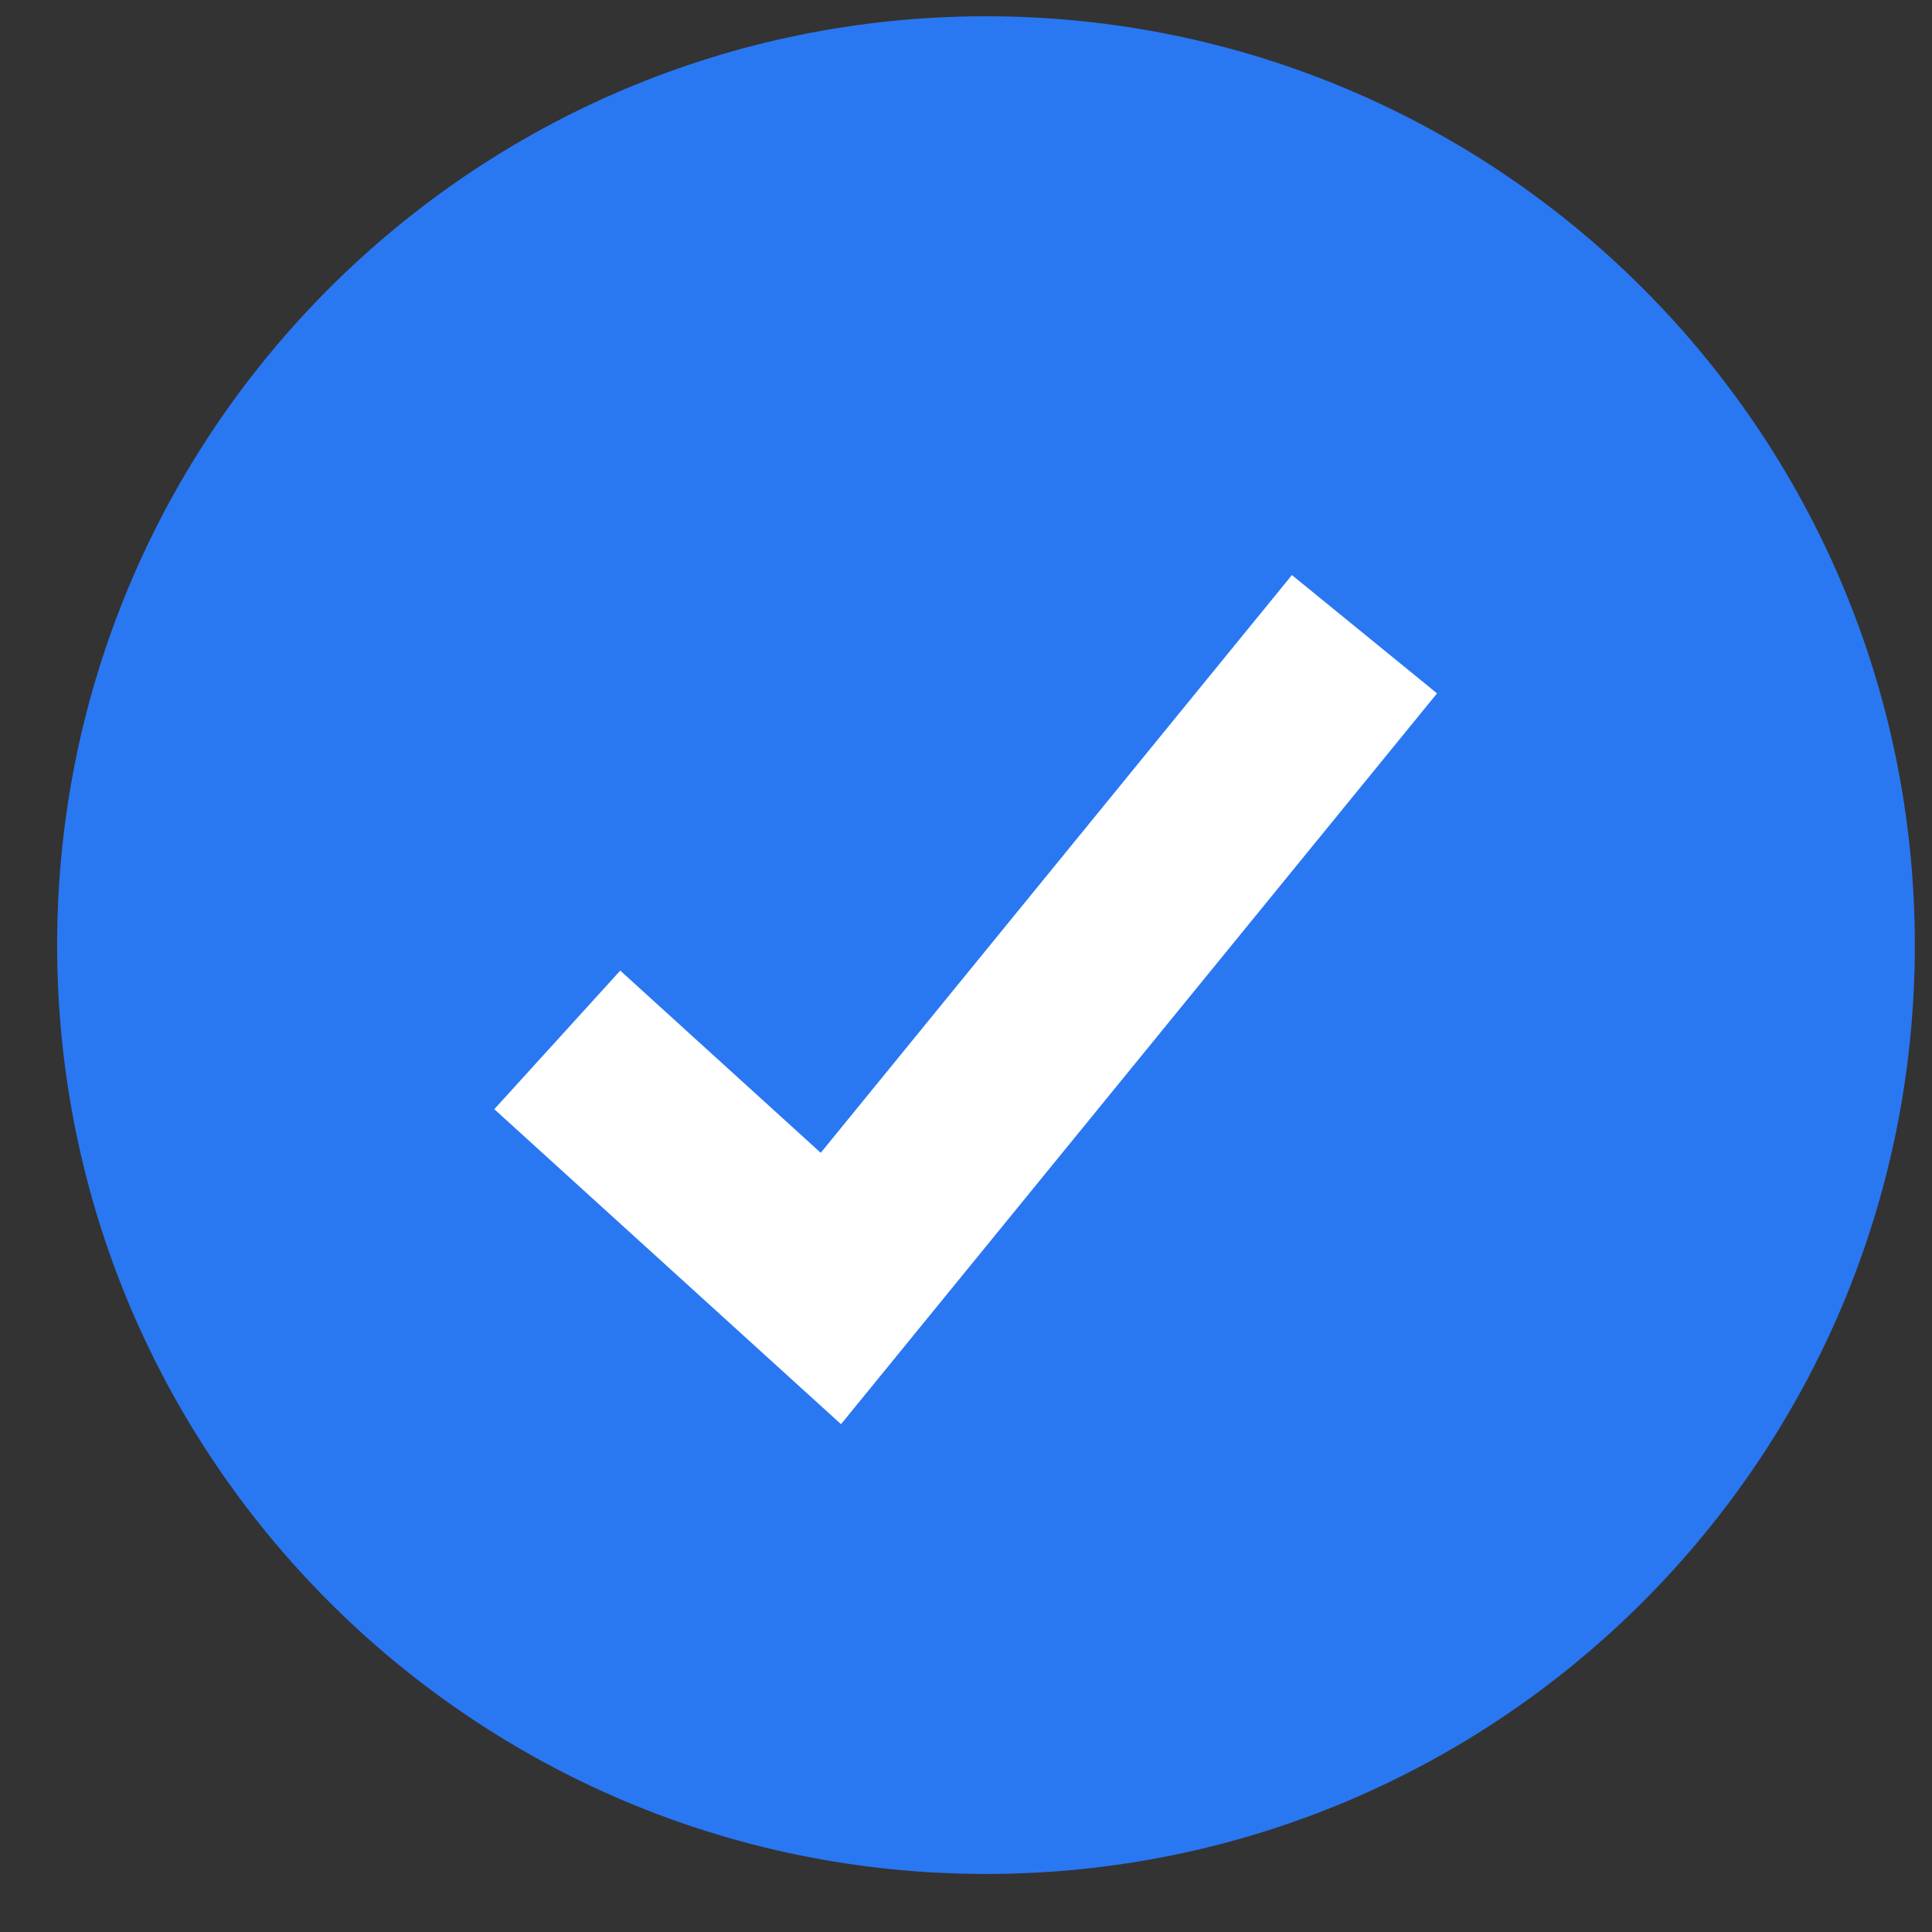 <svg width="26" height="26" viewBox="0 0 26 26" fill="none" xmlns="http://www.w3.org/2000/svg">
<rect x="0" y="0" width="26" height="26" fill="#333333" stroke="none"/>
<path d="M13.269 25.219C20.173 25.219 25.769 19.623 25.769 12.719C25.769 5.815 20.173 0.219 13.269 0.219C6.365 0.219 0.769 5.815 0.769 12.719C0.769 19.623 6.365 25.219 13.269 25.219Z" fill="#2A77F2"/>
<path d="M11.318 19.166L6.652 14.927L8.347 13.062L11.045 15.514L17.386 7.739L19.339 9.331L11.318 19.166Z" fill="white"/>
</svg>
